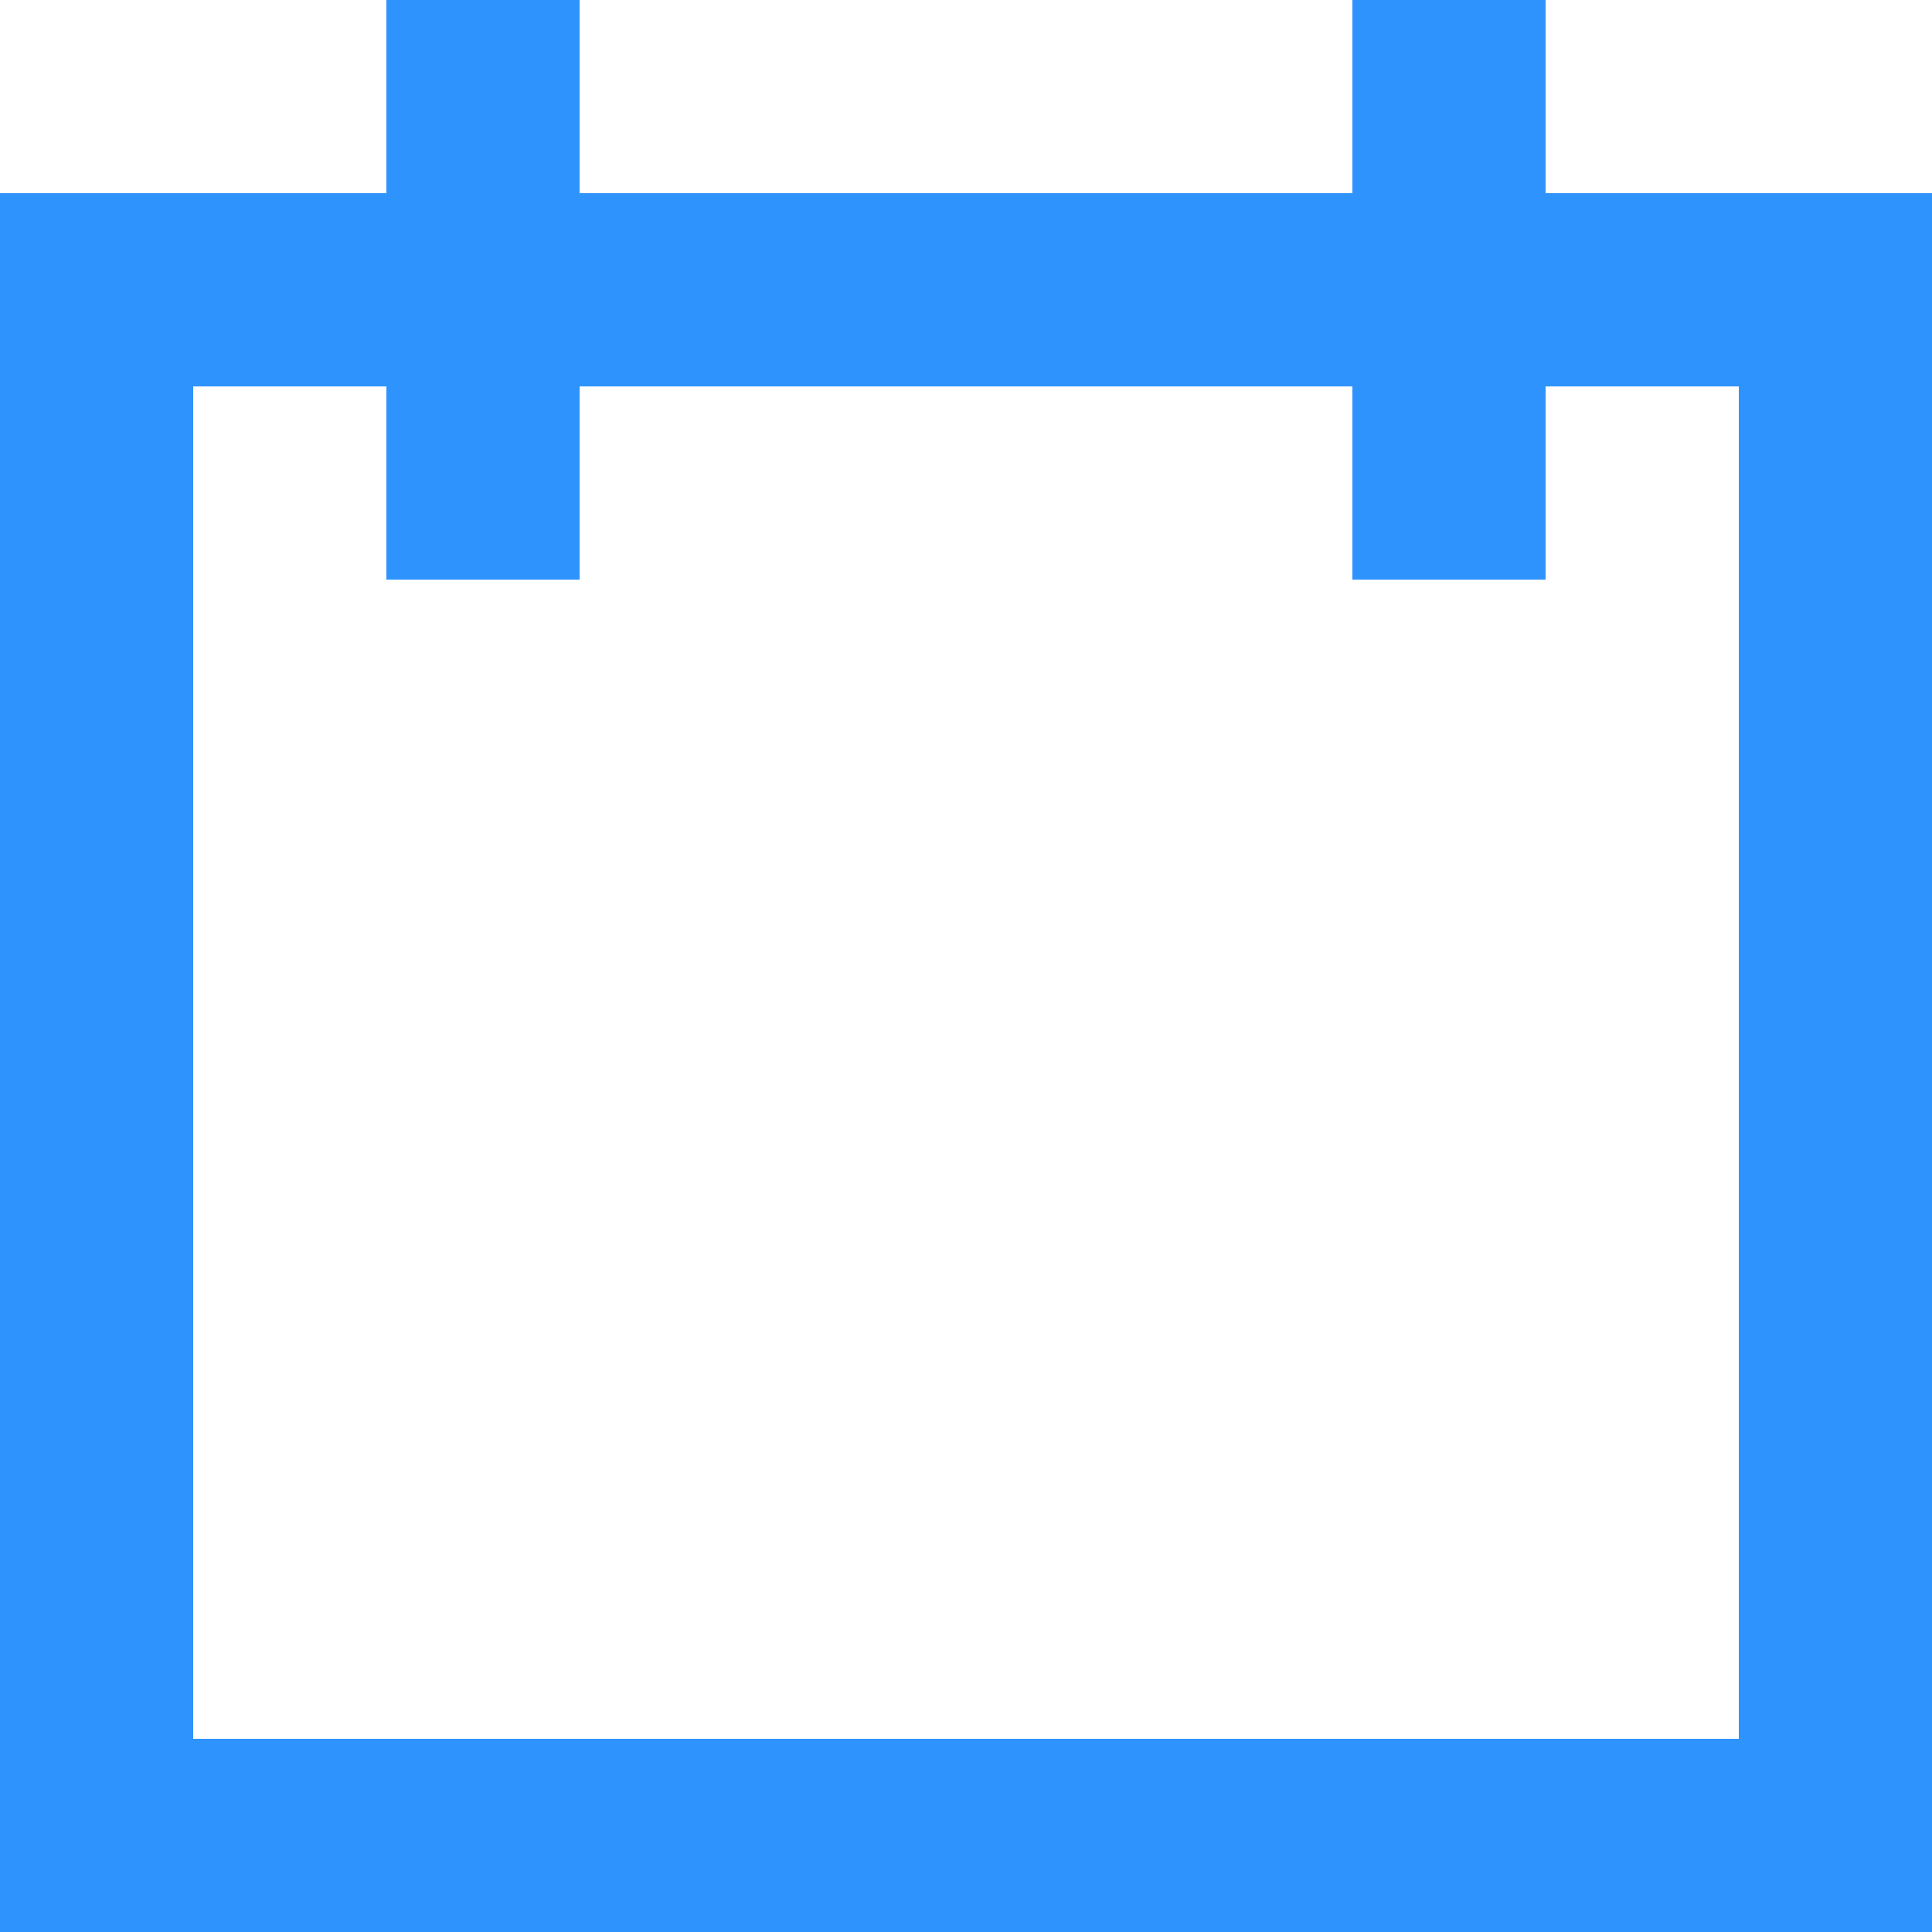 <?xml version="1.0" encoding="UTF-8" standalone="no"?>
<svg width="75px" height="75px" viewBox="0 0 75 75" version="1.1" xmlns="http://www.w3.org/2000/svg" xmlns:xlink="http://www.w3.org/1999/xlink" xmlns:sketch="http://www.bohemiancoding.com/sketch/ns">
    <!-- Generator: Sketch 3.4.4 (17249) - http://www.bohemiancoding.com/sketch -->
    <title>Imported Layers</title>
    <desc>Created with Sketch.</desc>
    <defs></defs>
    <g id="Page-1" stroke="none" stroke-width="1" fill="none" fill-rule="evenodd" sketch:type="MSPage">
        <path d="M75,7.5 L60,7.5 L60,0 L52.5,0 L52.5,7.5 L22.5,7.5 L22.5,0 L15,0 L15,7.5 L0,7.5 L0,75 L75,75 L75,7.5 Z M67.5,67.5 L7.5,67.5 L7.5,15 L15,15 L15,22.5 L22.5,22.5 L22.5,15 L52.5,15 L52.5,22.5 L60,22.5 L60,15 L67.5,15 L67.5,67.5 Z" id="Imported-Layers" fill="#2E93FD" sketch:type="MSShapeGroup"></path>
    </g>
</svg>